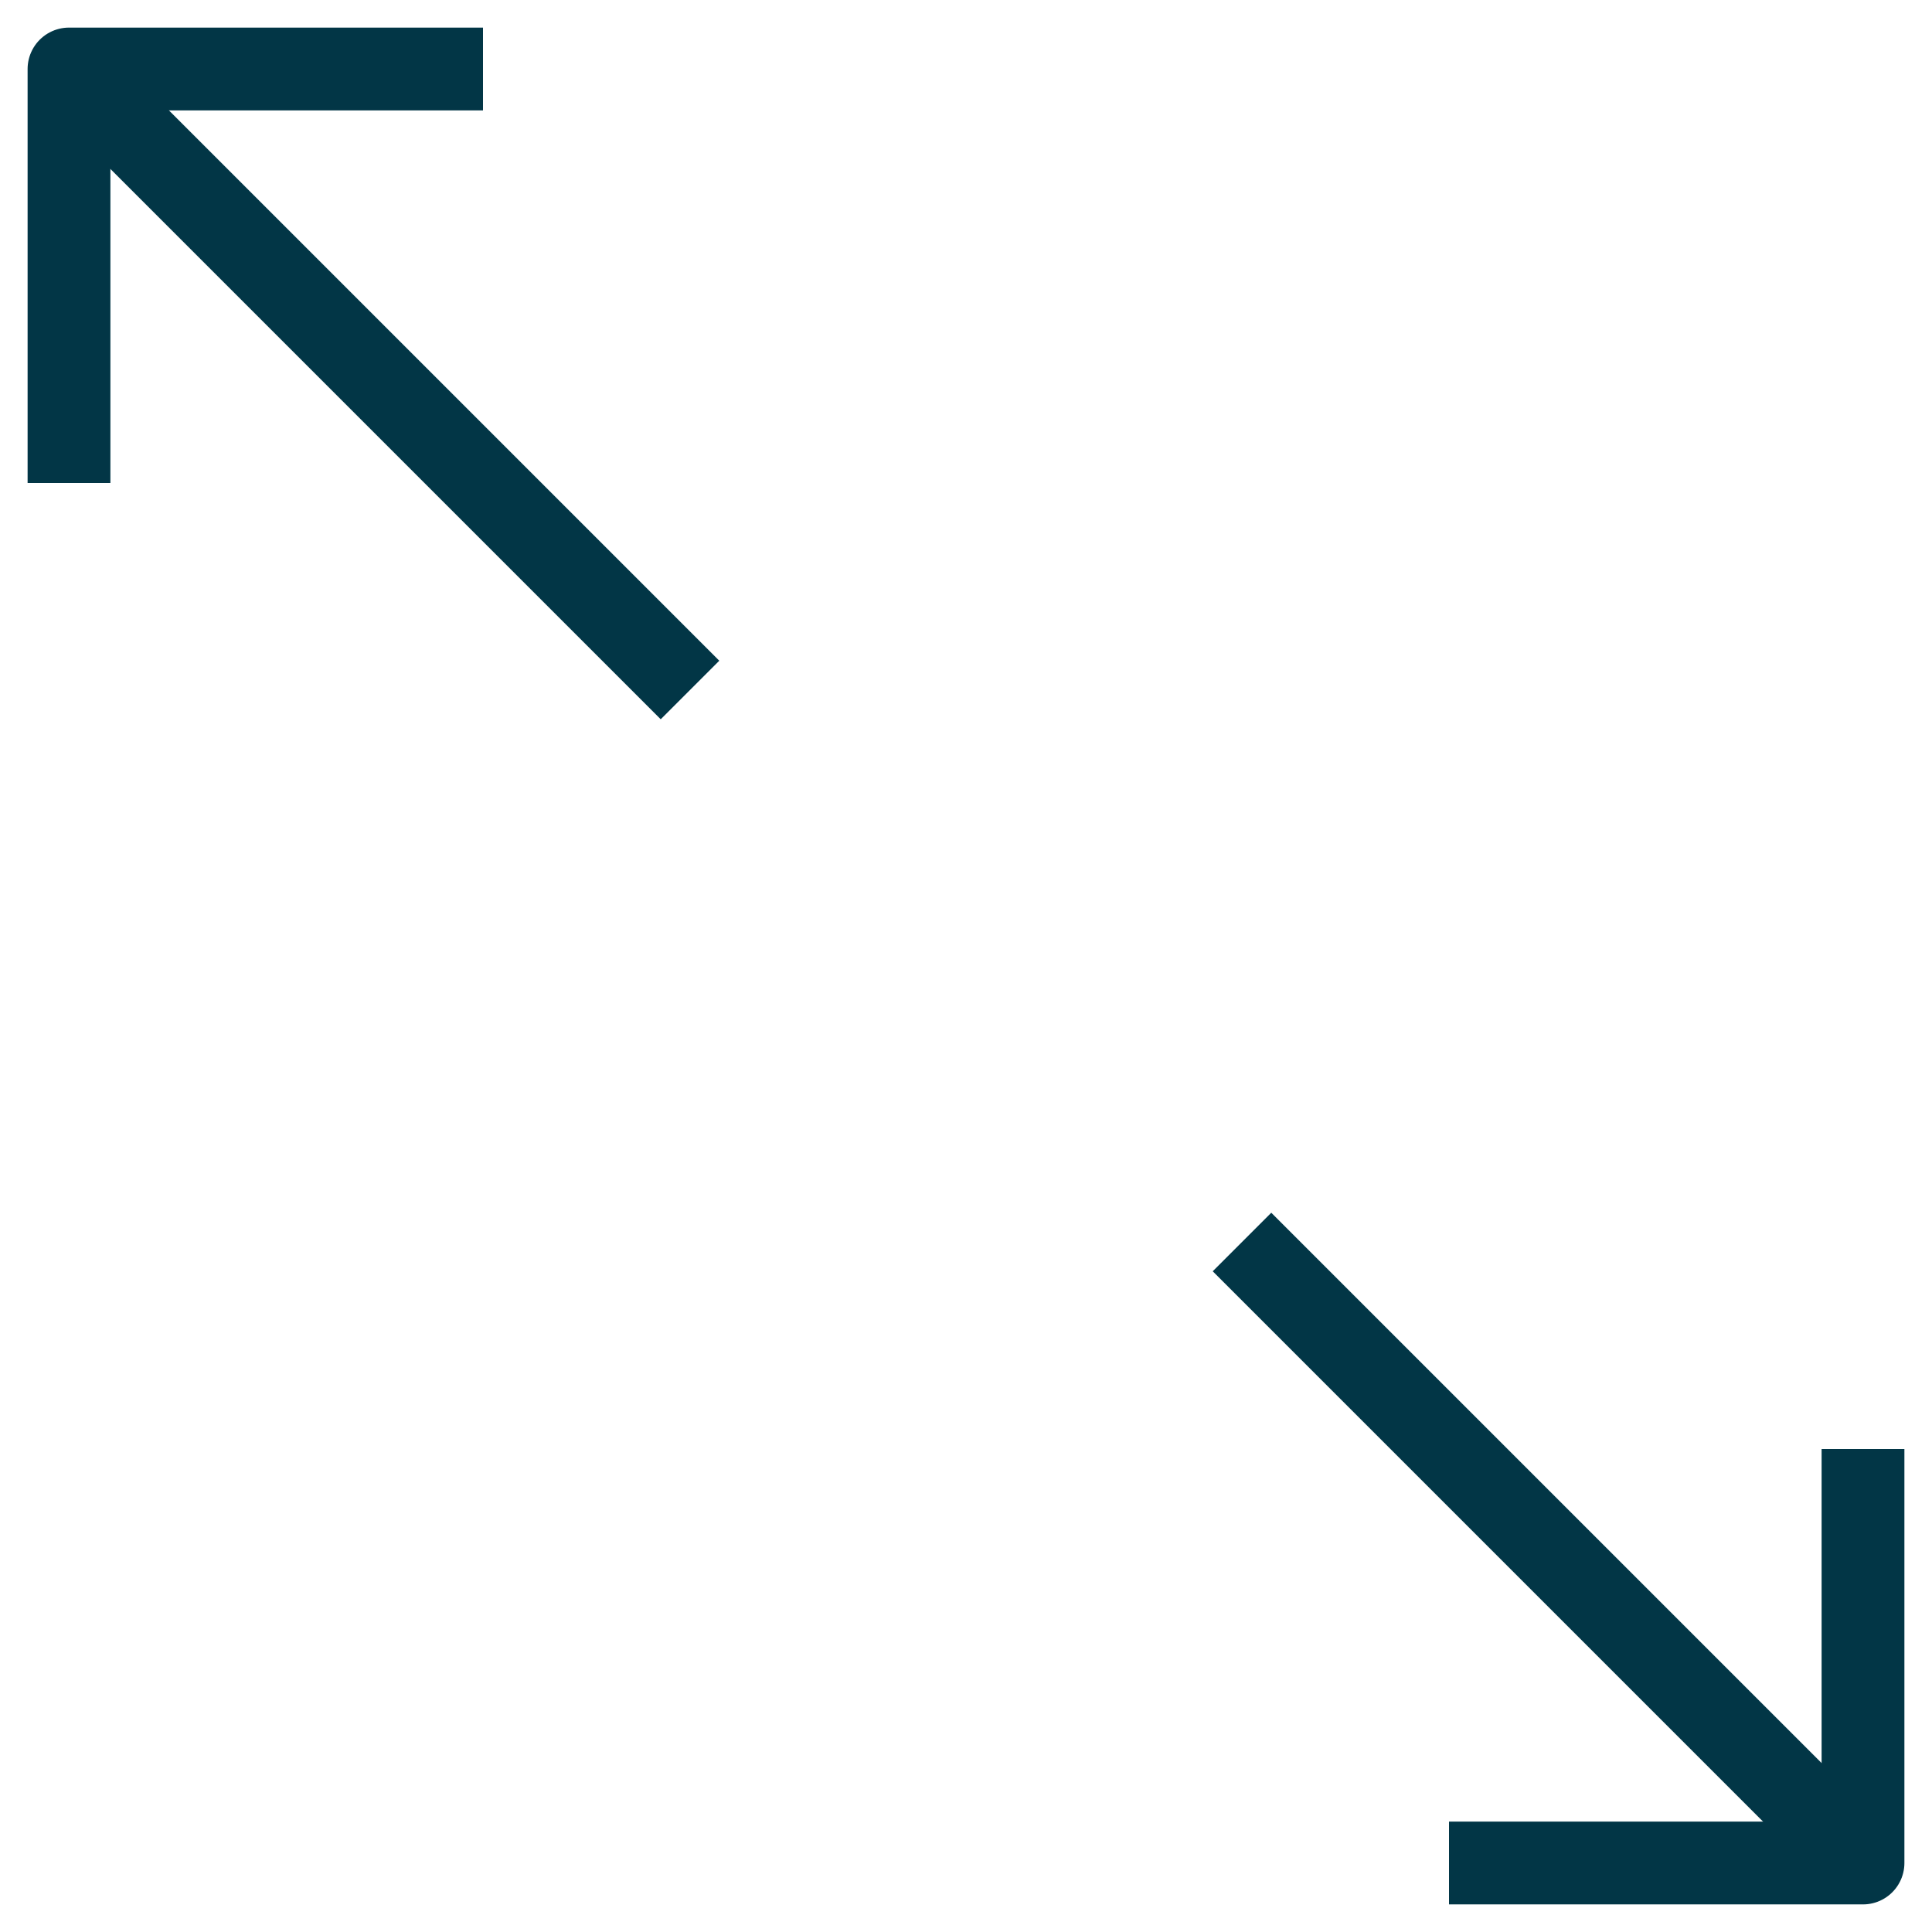 <svg viewBox="0 0 28 28" preserveAspectRatio="xMidYMid meet" fill="none" xmlns="http://www.w3.org/2000/svg">
<path d="M1 7V1H7" stroke="#023646" stroke-width="1.2" stroke-linejoin="round"/>
<path d="M27 21V27H21" stroke="#023646" stroke-width="1.2" stroke-linejoin="round"/>
<path d="M18 18L26.5 26.5" stroke="#023646" stroke-width="1.2" stroke-linejoin="round"/>
<path d="M1.5 1.5L10 10" stroke="#023646" stroke-width="1.2" stroke-linejoin="round"/>
</svg>
